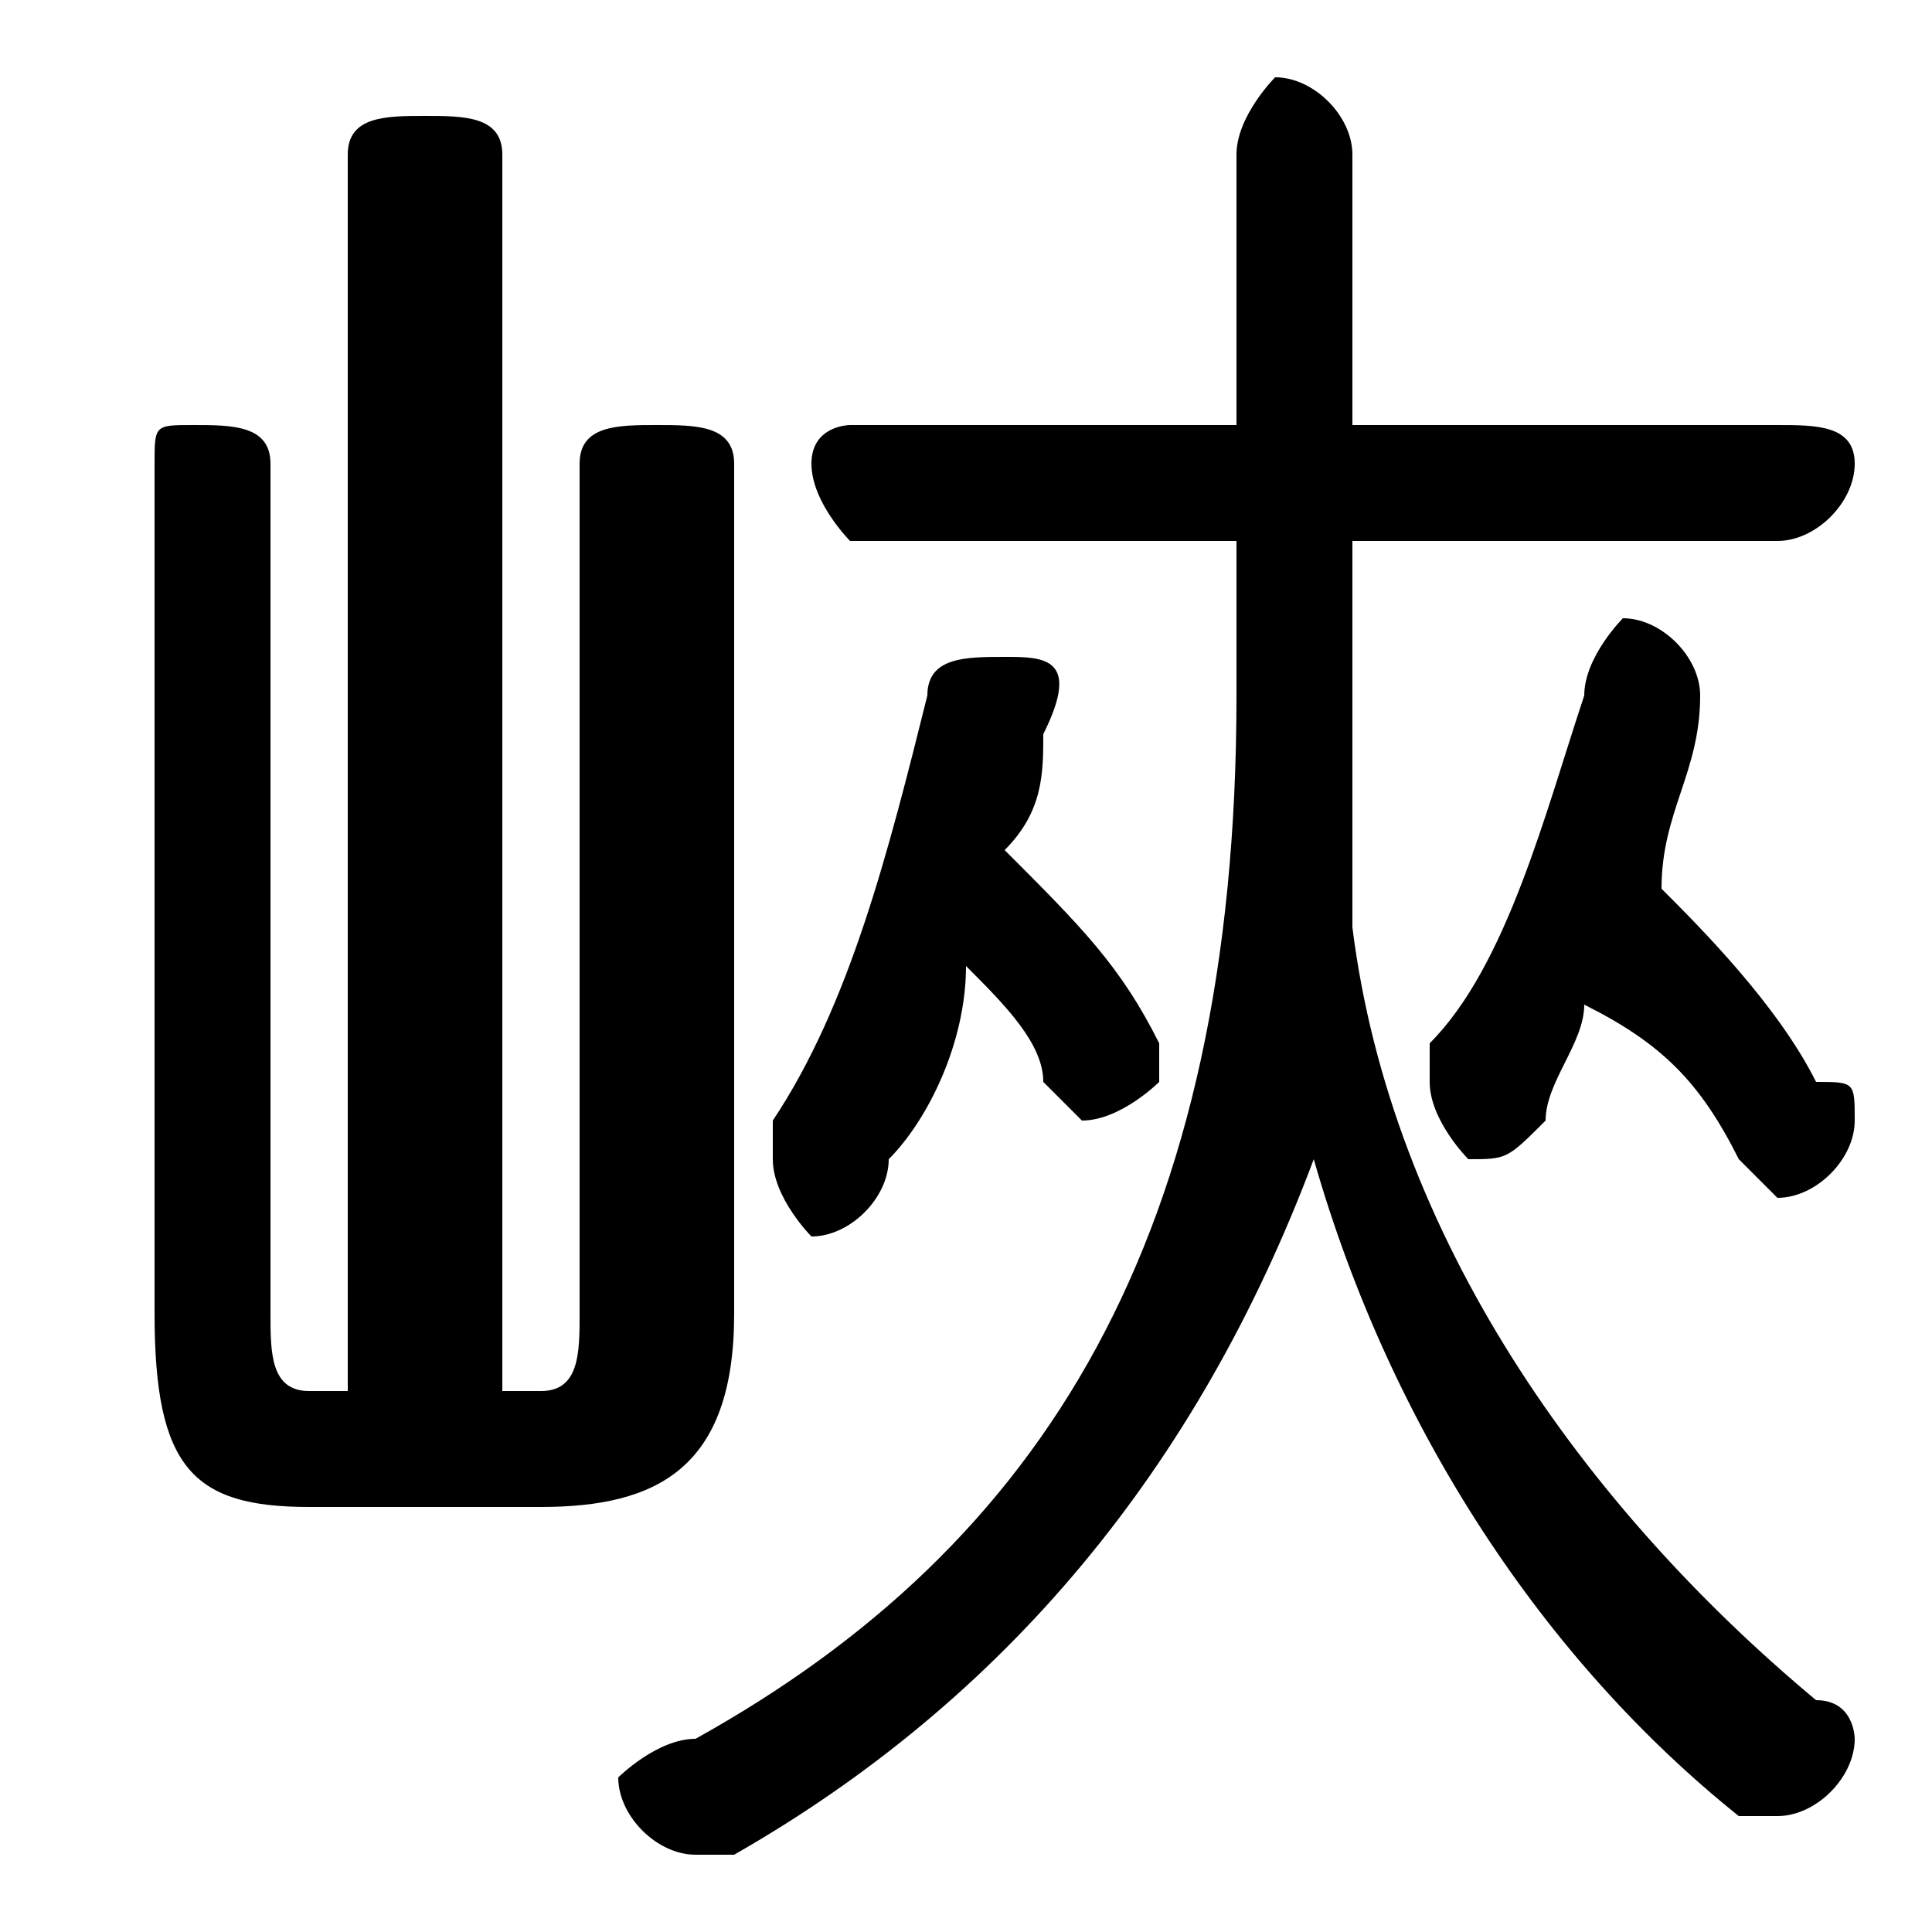 <svg xmlns="http://www.w3.org/2000/svg" viewBox="0 -44.0 50.0 50.0">
    <rect x="0" y="-44.0" width="50.0" height="50.0" fill="#808080" stroke="none"/>
    <g transform="scale(1, -1)">
        <!-- ボディの枠 -->
        <rect x="0" y="-6.0" width="50.0" height="50.0"
            stroke="white" fill="white"/>
        <!-- グリフ座標系の原点 -->
        <circle cx="0" cy="0" r="5" fill="white"/>
        <!-- グリフのアウトライン -->
        <g style="fill:black;stroke:#000000;stroke-width:0;stroke-linecap:round;stroke-linejoin:round;">
        <path d="M 32.0 30.0 L 32.0 26.0 C 32.0 12.0 27.0 4.0 18.0 -1.0 C 17.0 -1.0 16.0 -2.0 16.0 -2.0 C 16.0 -3.0 17.0 -4.0 18.0 -4.0 C 18.0 -4.0 19.0 -4.0 19.0 -4.0 C 26.0 0.0 31.0 6.0 34.0 14.0 C 36.0 7.0 40.0 1.0 45.0 -3.0 C 45.0 -3.0 46.0 -3.0 46.0 -3.0 C 47.0 -3.0 48.0 -2.0 48.0 -1.0 C 48.0 -1.0 48.0 -0.0 47.0 0.0 C 41.0 5.0 36.0 12.0 35.0 20.0 C 35.0 22.0 35.0 24.0 35.0 26.0 L 35.0 30.0 L 46.0 30.0 C 47.0 30.0 48.0 31.0 48.0 32.0 C 48.0 33.0 47.0 33.0 46.0 33.0 L 35.0 33.0 L 35.0 40.0 C 35.0 41.0 34.0 42.0 33.0 42.0 C 33.0 42.0 32.0 41.0 32.0 40.0 L 32.0 33.0 L 22.0 33.0 C 22.0 33.0 21.0 33.0 21.0 32.0 C 21.0 31.0 22.0 30.0 22.0 30.0 Z M 41.0 18.0 C 43.0 17.0 44.0 16.0 45.0 14.0 C 45.0 14.0 46.0 13.0 46.0 13.0 C 47.0 13.0 48.0 14.0 48.0 15.0 C 48.0 16.0 48.0 16.0 47.0 16.0 C 46.0 18.0 44.0 20.0 43.0 21.0 C 43.0 23.0 44.0 24.0 44.0 26.0 C 44.0 26.0 44.0 26.0 44.0 26.0 C 44.0 27.0 43.0 28.0 42.0 28.0 C 42.0 28.0 41.0 27.0 41.0 26.0 C 40.0 23.0 39.0 19.0 37.0 17.0 C 37.0 16.0 37.0 16.0 37.0 16.0 C 37.0 15.0 38.0 14.0 38.0 14.0 C 39.0 14.0 39.0 14.0 40.0 15.0 C 40.0 16.0 41.0 17.0 41.0 18.0 Z M 25.0 19.0 C 26.0 18.0 27.0 17.0 27.0 16.0 C 28.0 15.0 28.0 15.0 28.0 15.0 C 29.0 15.0 30.0 16.0 30.0 16.0 C 30.0 17.0 30.0 17.0 30.0 17.0 C 29.0 19.0 28.0 20.0 26.0 22.0 C 27.0 23.0 27.0 24.0 27.0 25.0 C 28.0 27.0 27.0 27.0 26.0 27.0 C 25.0 27.0 24.0 27.0 24.0 26.0 C 23.0 22.0 22.0 18.0 20.0 15.0 C 20.0 14.0 20.0 14.0 20.0 14.0 C 20.0 13.0 21.0 12.0 21.0 12.0 C 22.0 12.0 23.0 13.0 23.0 14.0 C 24.0 15.0 25.0 17.0 25.0 19.0 Z M 13.0 8.0 L 13.0 40.0 C 13.0 41.0 12.0 41.0 11.0 41.0 C 10.0 41.0 9.0 41.0 9.0 40.0 L 9.0 8.0 L 8.0 8.0 C 7.0 8.0 7.0 9.0 7.0 10.0 L 7.0 32.0 C 7.0 33.0 6.0 33.0 5.0 33.0 C 4.0 33.0 4.0 33.0 4.0 32.0 L 4.0 10.0 C 4.0 6.0 5.0 5.0 8.0 5.0 L 14.0 5.0 C 17.0 5.0 19.0 6.0 19.0 10.0 L 19.0 32.0 C 19.0 33.0 18.0 33.0 17.0 33.0 C 16.0 33.0 15.0 33.0 15.0 32.0 L 15.0 10.0 C 15.0 9.0 15.0 8.0 14.0 8.0 Z"/>
    </g>
    </g>
</svg>
